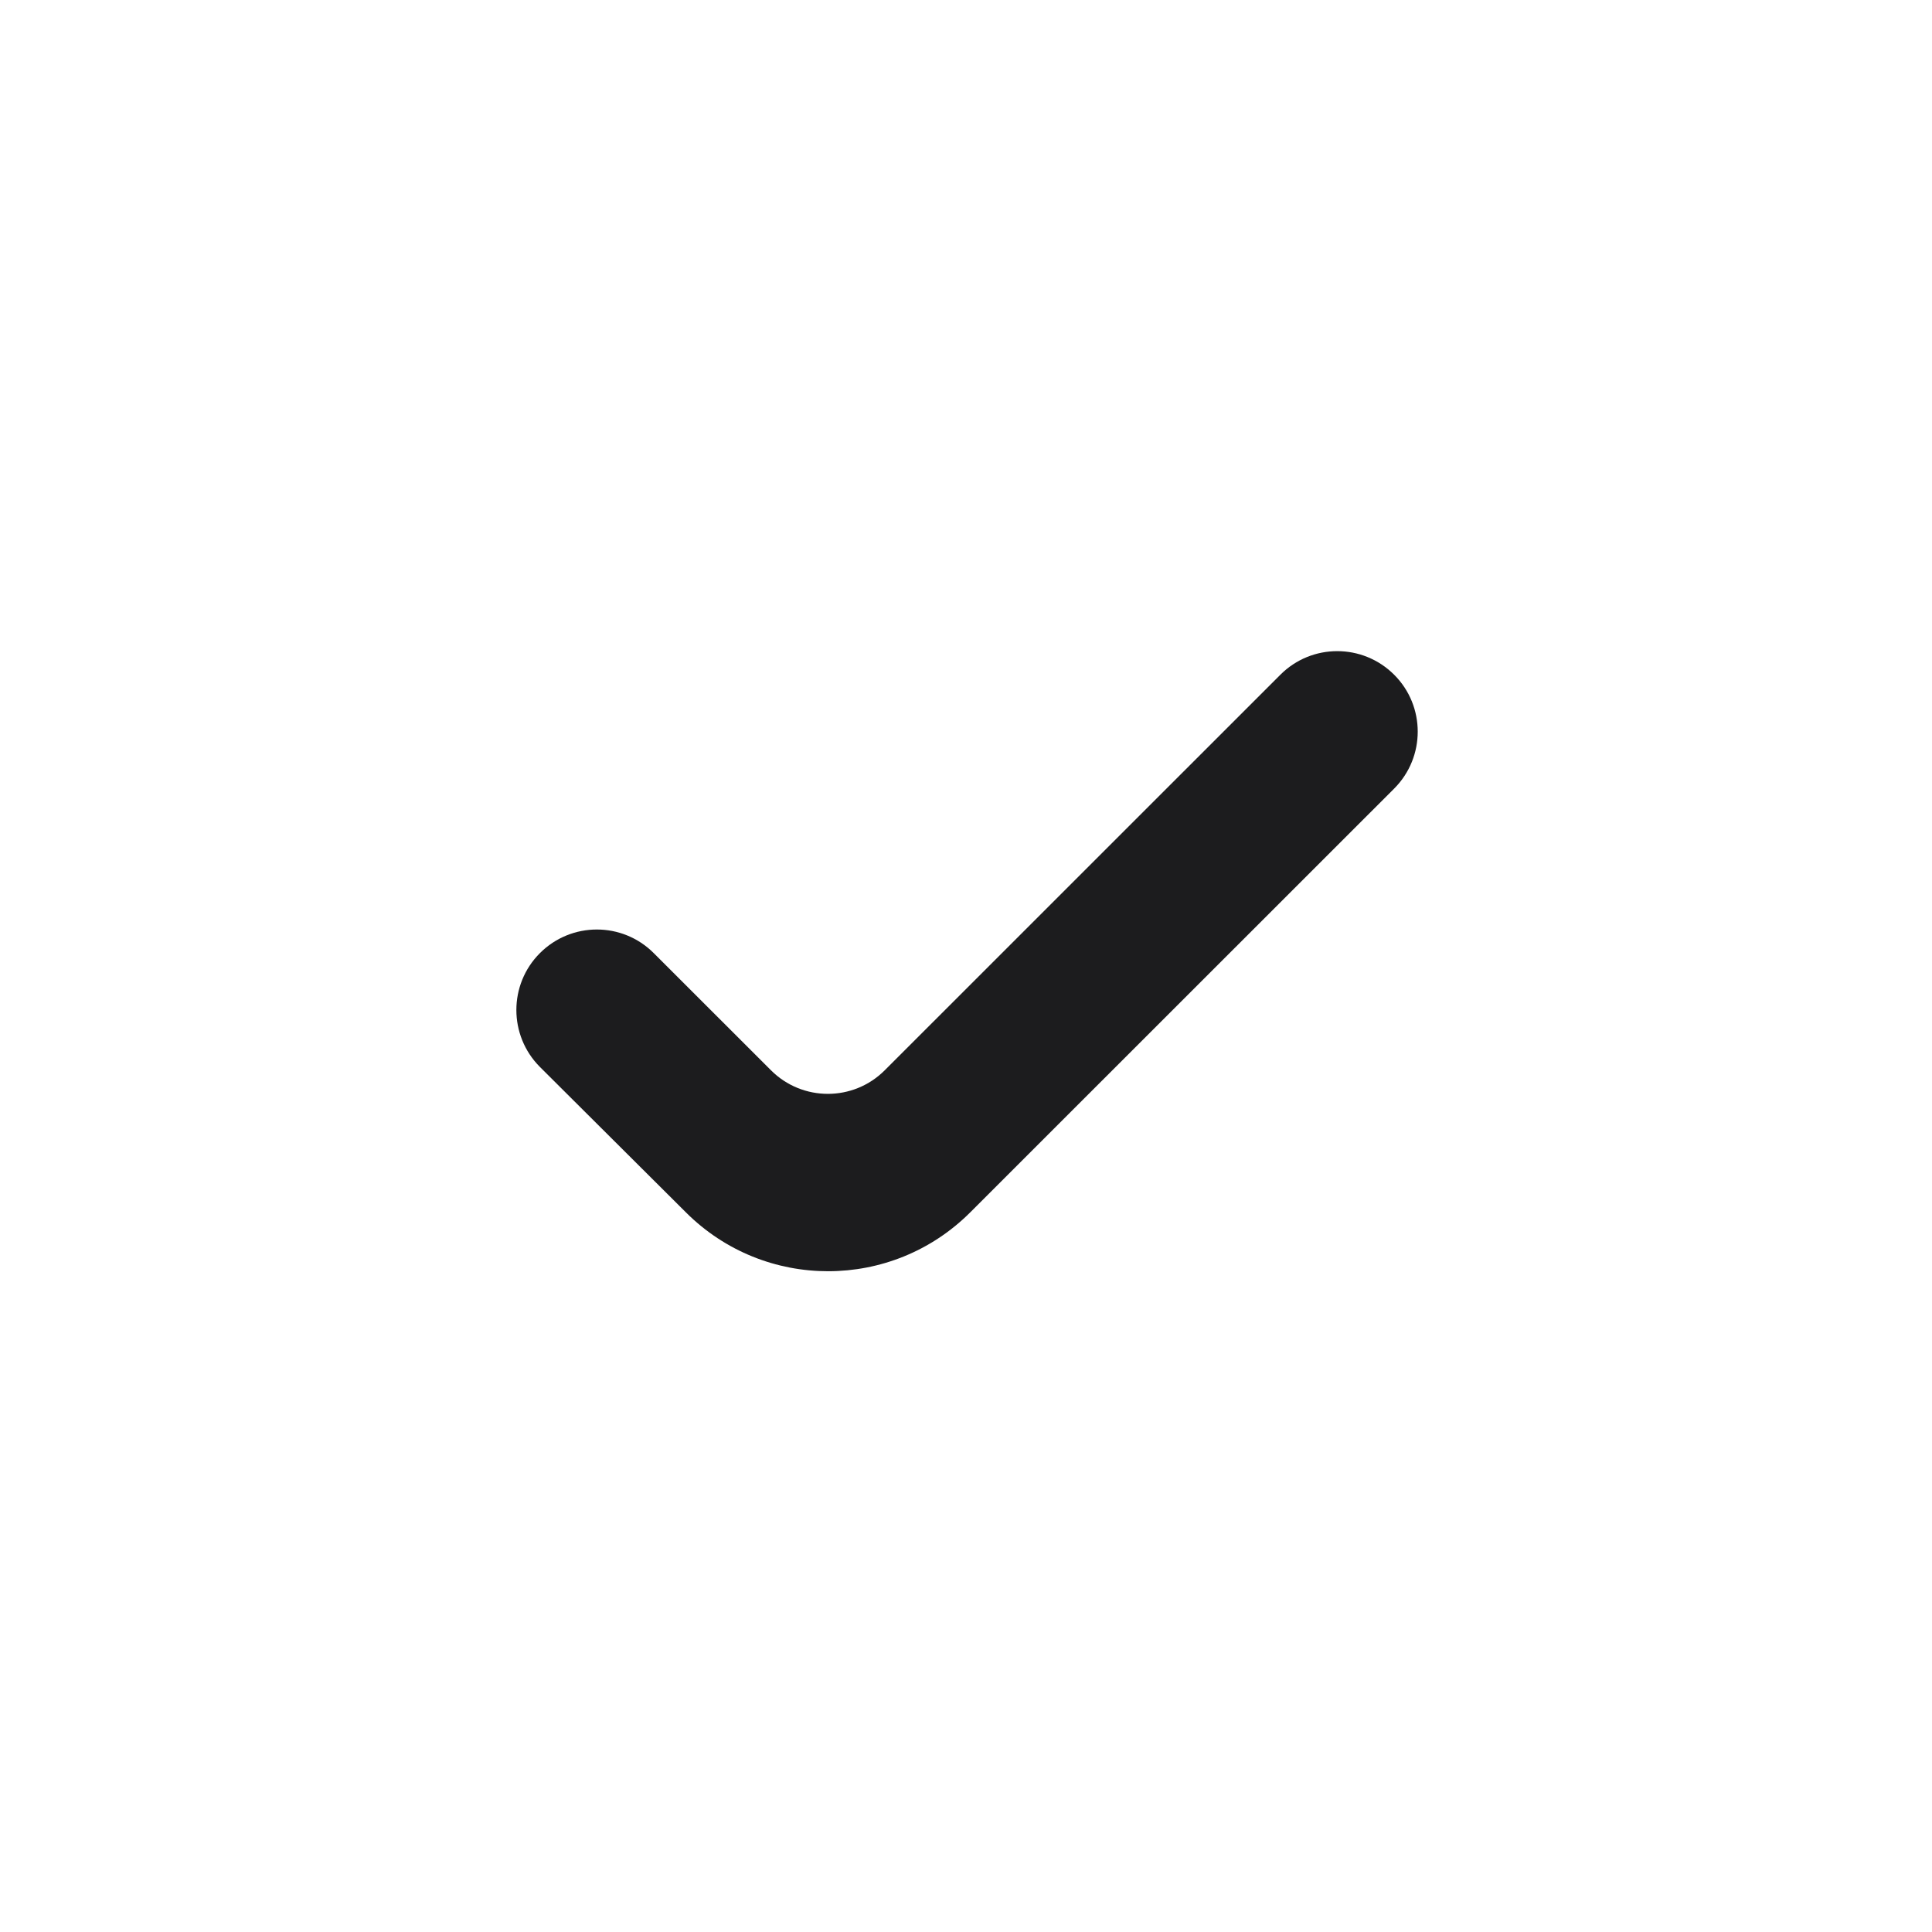 <svg width="24" height="24" viewBox="0 0 24 24" fill="none" xmlns="http://www.w3.org/2000/svg">
<path d="M17.319 8.382C16.928 7.991 16.295 7.991 15.905 8.382L10.991 13.295C10.601 13.686 9.967 13.686 9.577 13.295L8.121 11.84C7.731 11.449 7.098 11.449 6.707 11.84C6.317 12.23 6.317 12.863 6.707 13.254L8.522 15.062C9.499 16.036 11.079 16.035 12.054 15.059L17.319 9.796C17.709 9.405 17.709 8.772 17.319 8.382Z" fill="#1C1C1E"/>
</svg>
